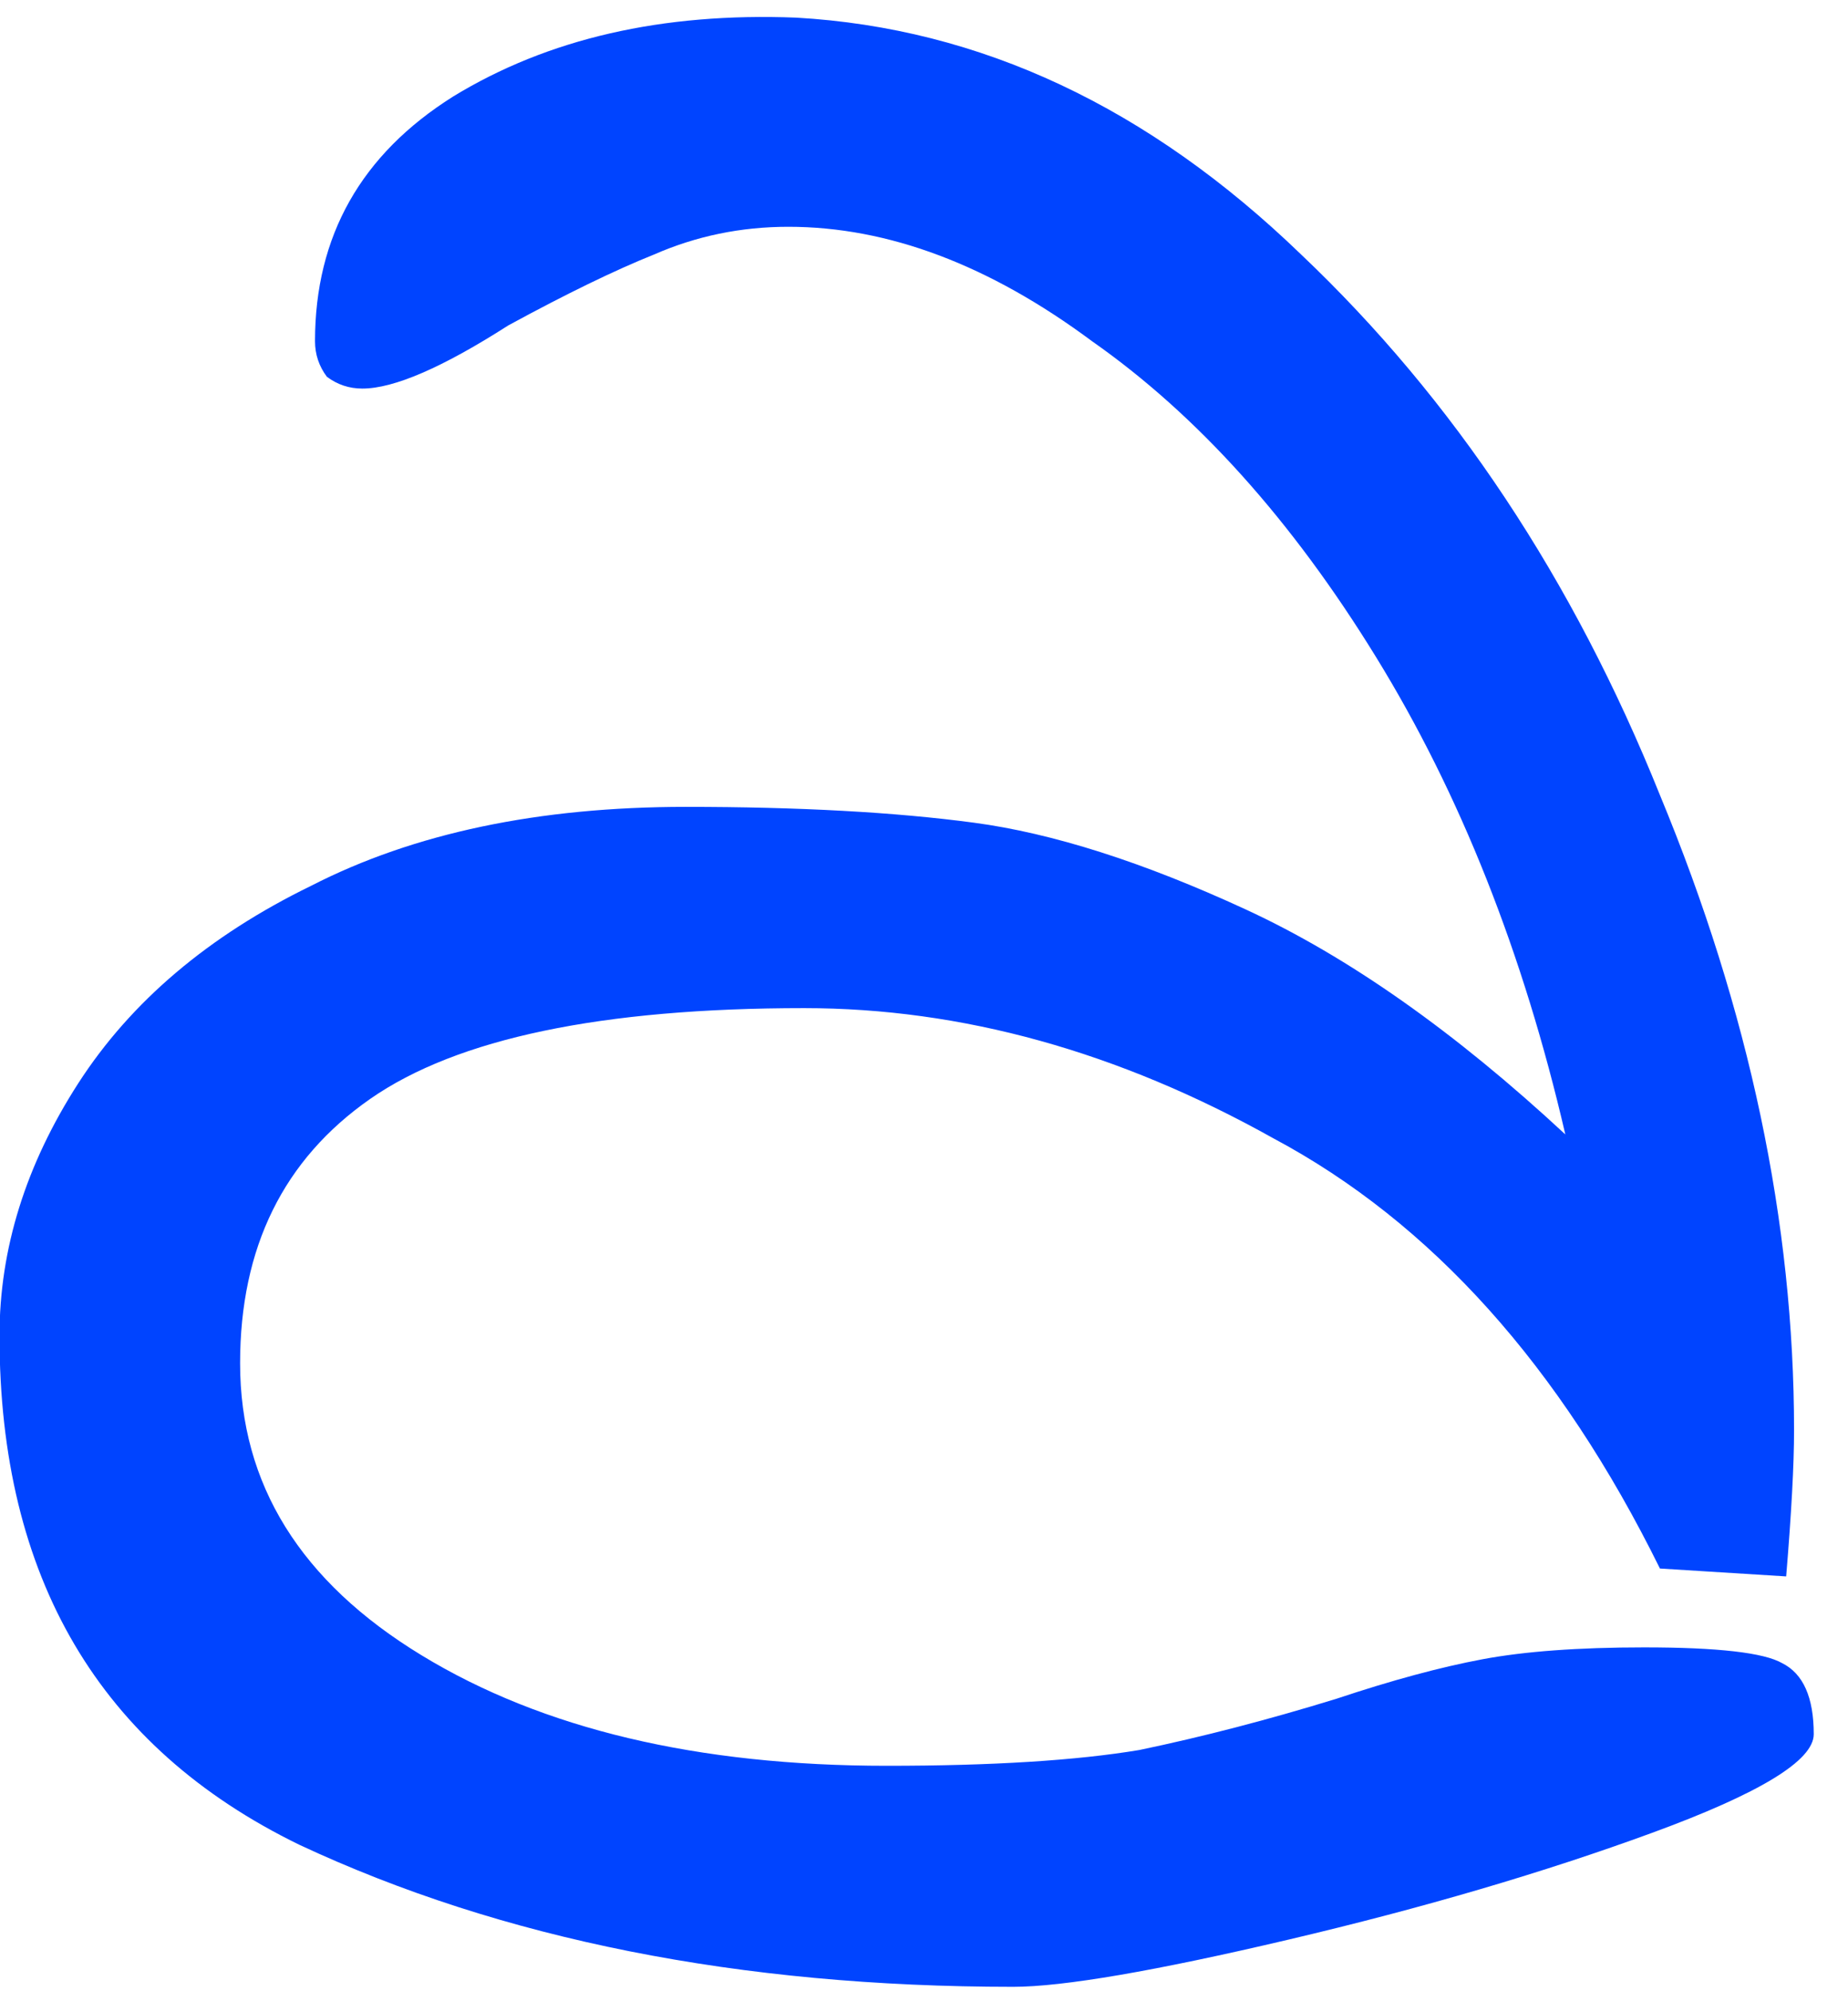 <svg width="26" height="28" viewBox="0 0 26 28" fill="none" xmlns="http://www.w3.org/2000/svg">
<path d="M14.254 27.938C10.407 27.938 7.059 27.272 4.21 25.94C1.399 24.571 -0.007 22.185 -0.007 18.782C-0.007 17.561 0.363 16.377 1.103 15.23C1.843 14.084 2.934 13.159 4.377 12.456C5.82 11.716 7.577 11.346 9.648 11.346C11.239 11.346 12.589 11.42 13.699 11.568C14.809 11.716 16.085 12.123 17.528 12.789C18.971 13.455 20.469 14.509 22.023 15.952C21.431 13.399 20.543 11.161 19.359 9.238C18.175 7.314 16.843 5.834 15.364 4.798C13.921 3.726 12.497 3.189 11.091 3.189C10.425 3.189 9.796 3.319 9.204 3.578C8.65 3.8 7.965 4.133 7.151 4.576C6.226 5.168 5.542 5.464 5.098 5.464C4.913 5.464 4.747 5.409 4.599 5.298C4.488 5.15 4.432 4.983 4.432 4.798C4.432 3.319 5.08 2.172 6.374 1.358C7.706 0.544 9.315 0.174 11.202 0.248C13.792 0.396 16.159 1.506 18.305 3.578C20.45 5.612 22.134 8.146 23.354 11.18C24.612 14.213 25.241 17.191 25.241 20.113C25.241 20.594 25.204 21.279 25.13 22.167L23.354 22.056C21.948 19.207 20.136 17.191 17.916 16.007C15.734 14.787 13.533 14.176 11.313 14.176C8.465 14.176 6.43 14.602 5.209 15.452C3.988 16.303 3.378 17.543 3.378 19.17C3.378 20.872 4.229 22.241 5.931 23.276C7.632 24.312 9.815 24.83 12.478 24.83C13.958 24.83 15.142 24.756 16.03 24.608C16.918 24.423 17.842 24.183 18.804 23.887C19.581 23.628 20.265 23.443 20.857 23.332C21.449 23.221 22.207 23.165 23.132 23.165C24.168 23.165 24.816 23.239 25.074 23.387C25.37 23.535 25.518 23.868 25.518 24.386C25.518 24.756 24.76 25.218 23.243 25.773C21.727 26.328 20.025 26.828 18.138 27.272C16.252 27.716 14.957 27.938 14.254 27.938Z" fill="#0044FF"/>
</svg>
